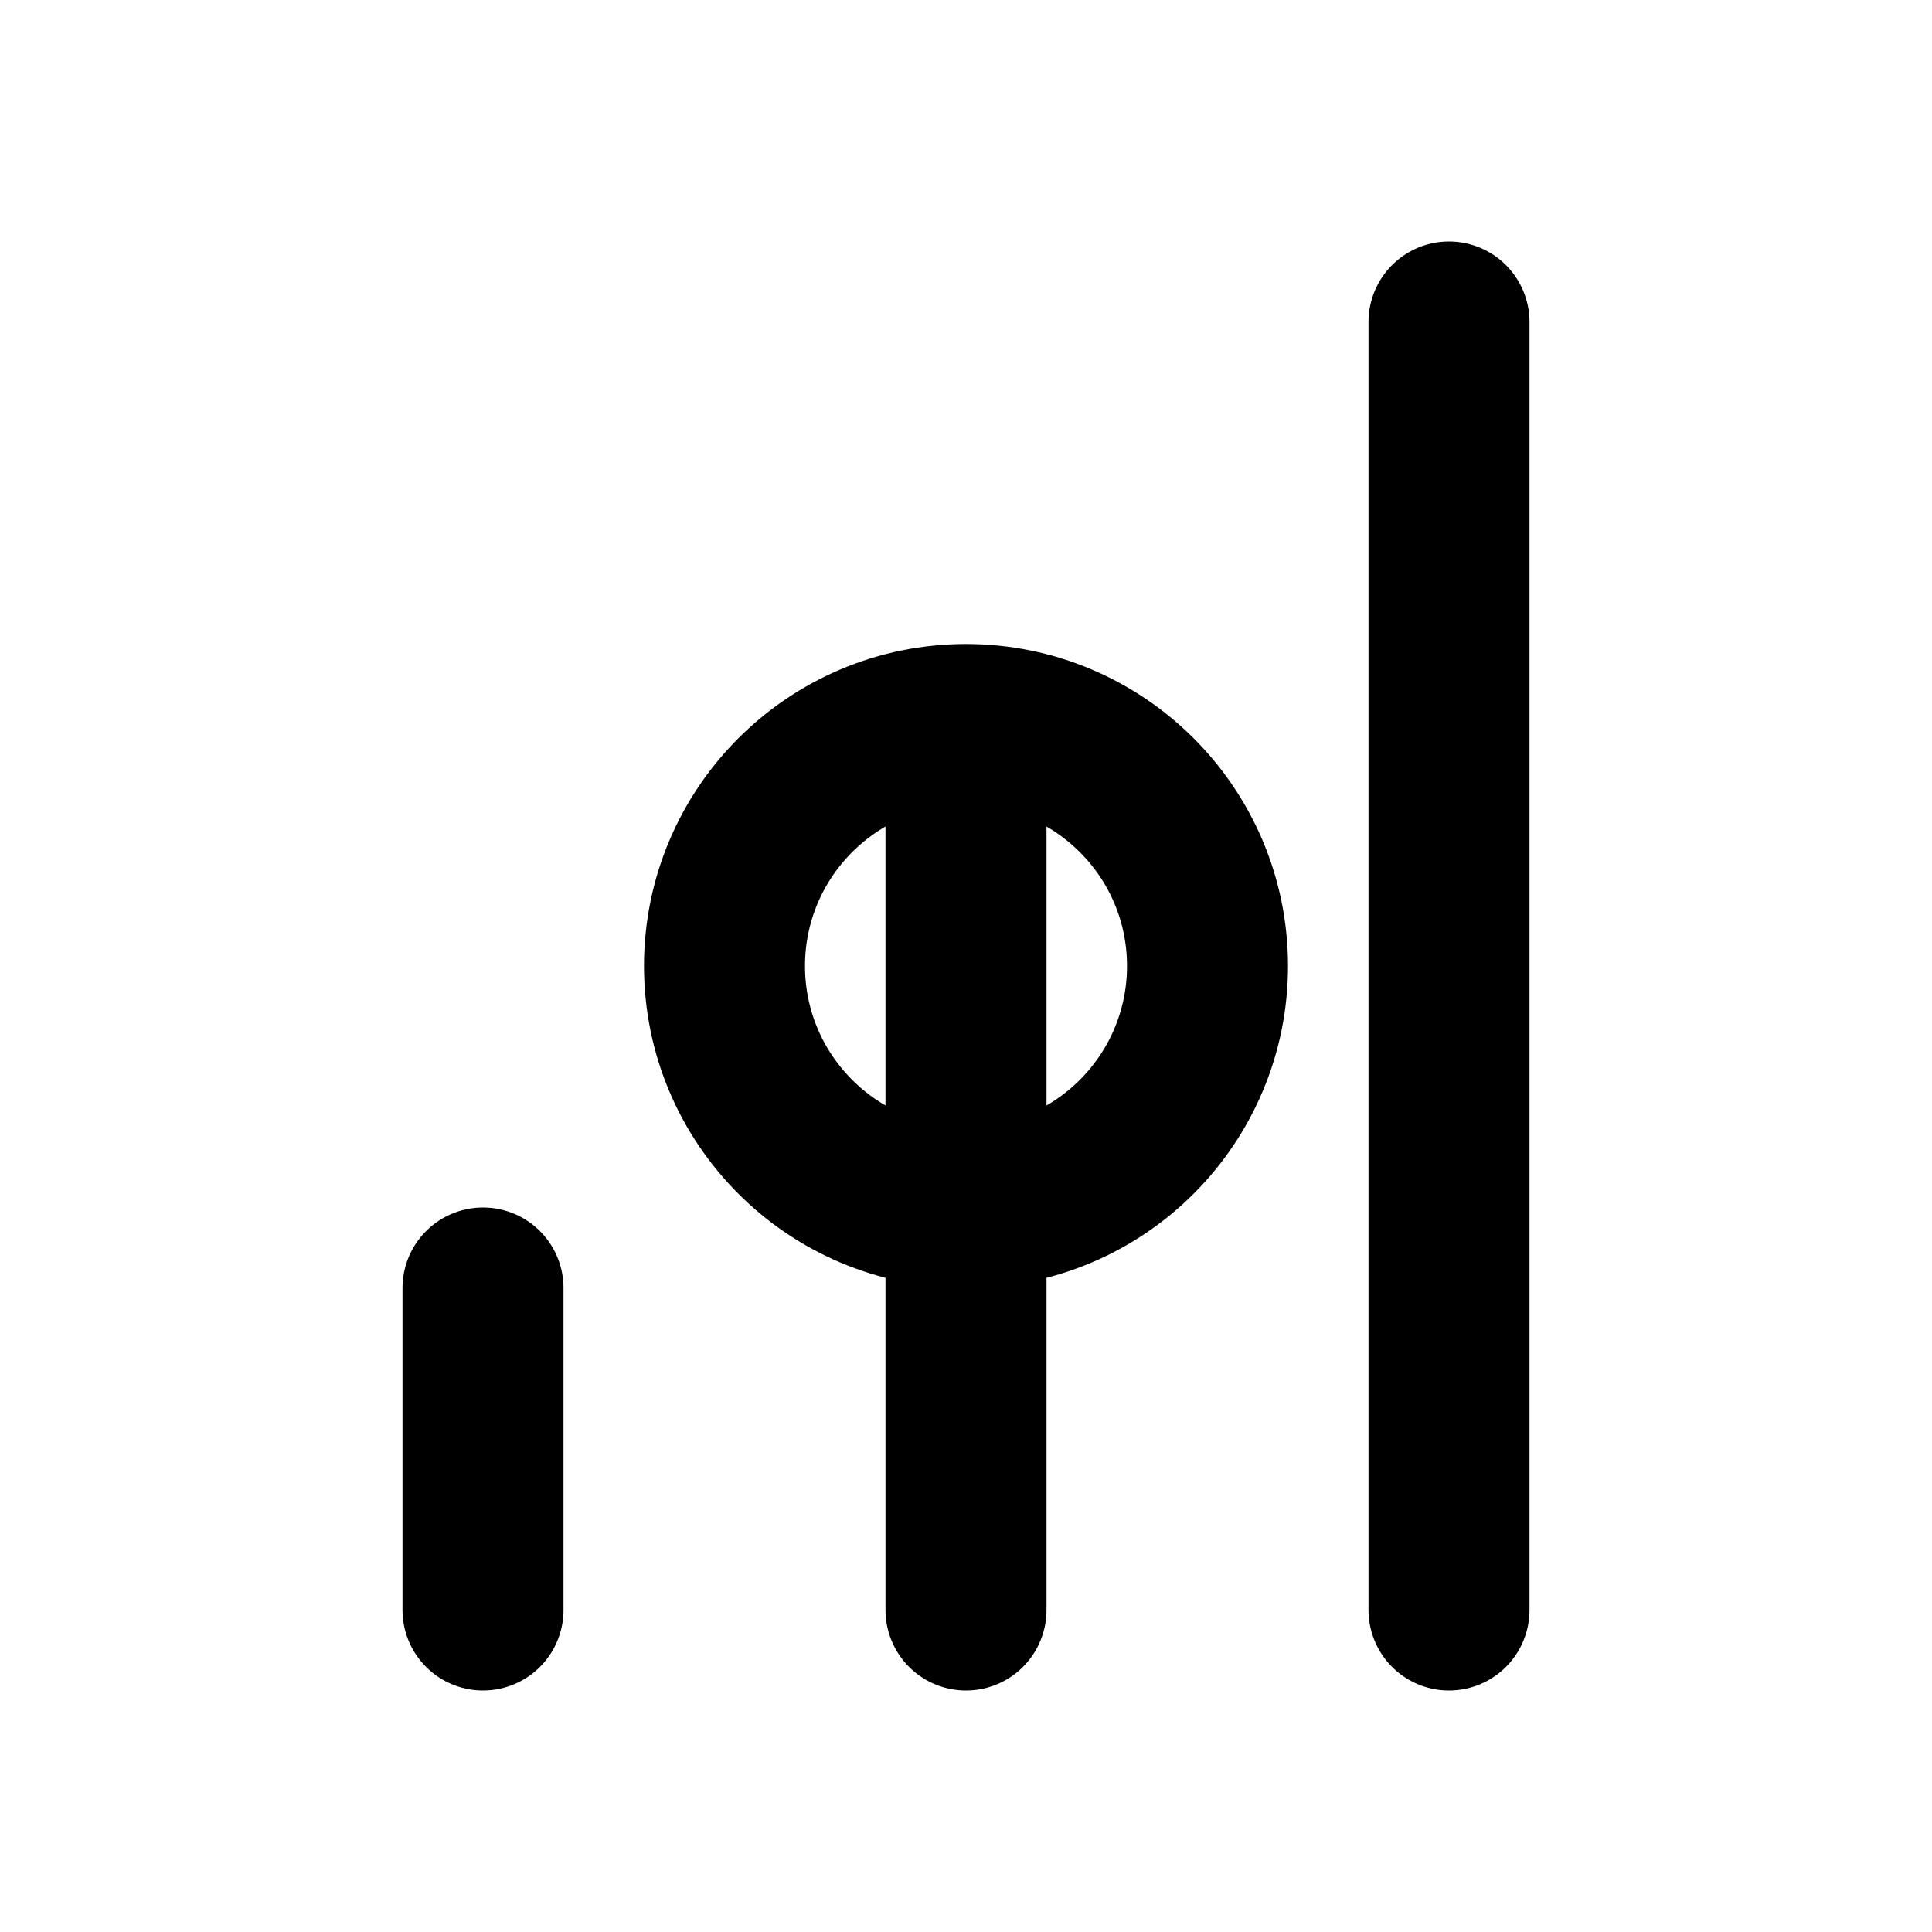 <svg xmlns="http://www.w3.org/2000/svg" width="24" height="24" viewBox="0 0 24 24" fill="none" stroke="currentColor" stroke-width="2" stroke-linecap="round" stroke-linejoin="round">
  <path d="M12 20V10M18 20V4M6 20v-4"></path>
  <circle cx="12" cy="12" r="3"></circle>
</svg>